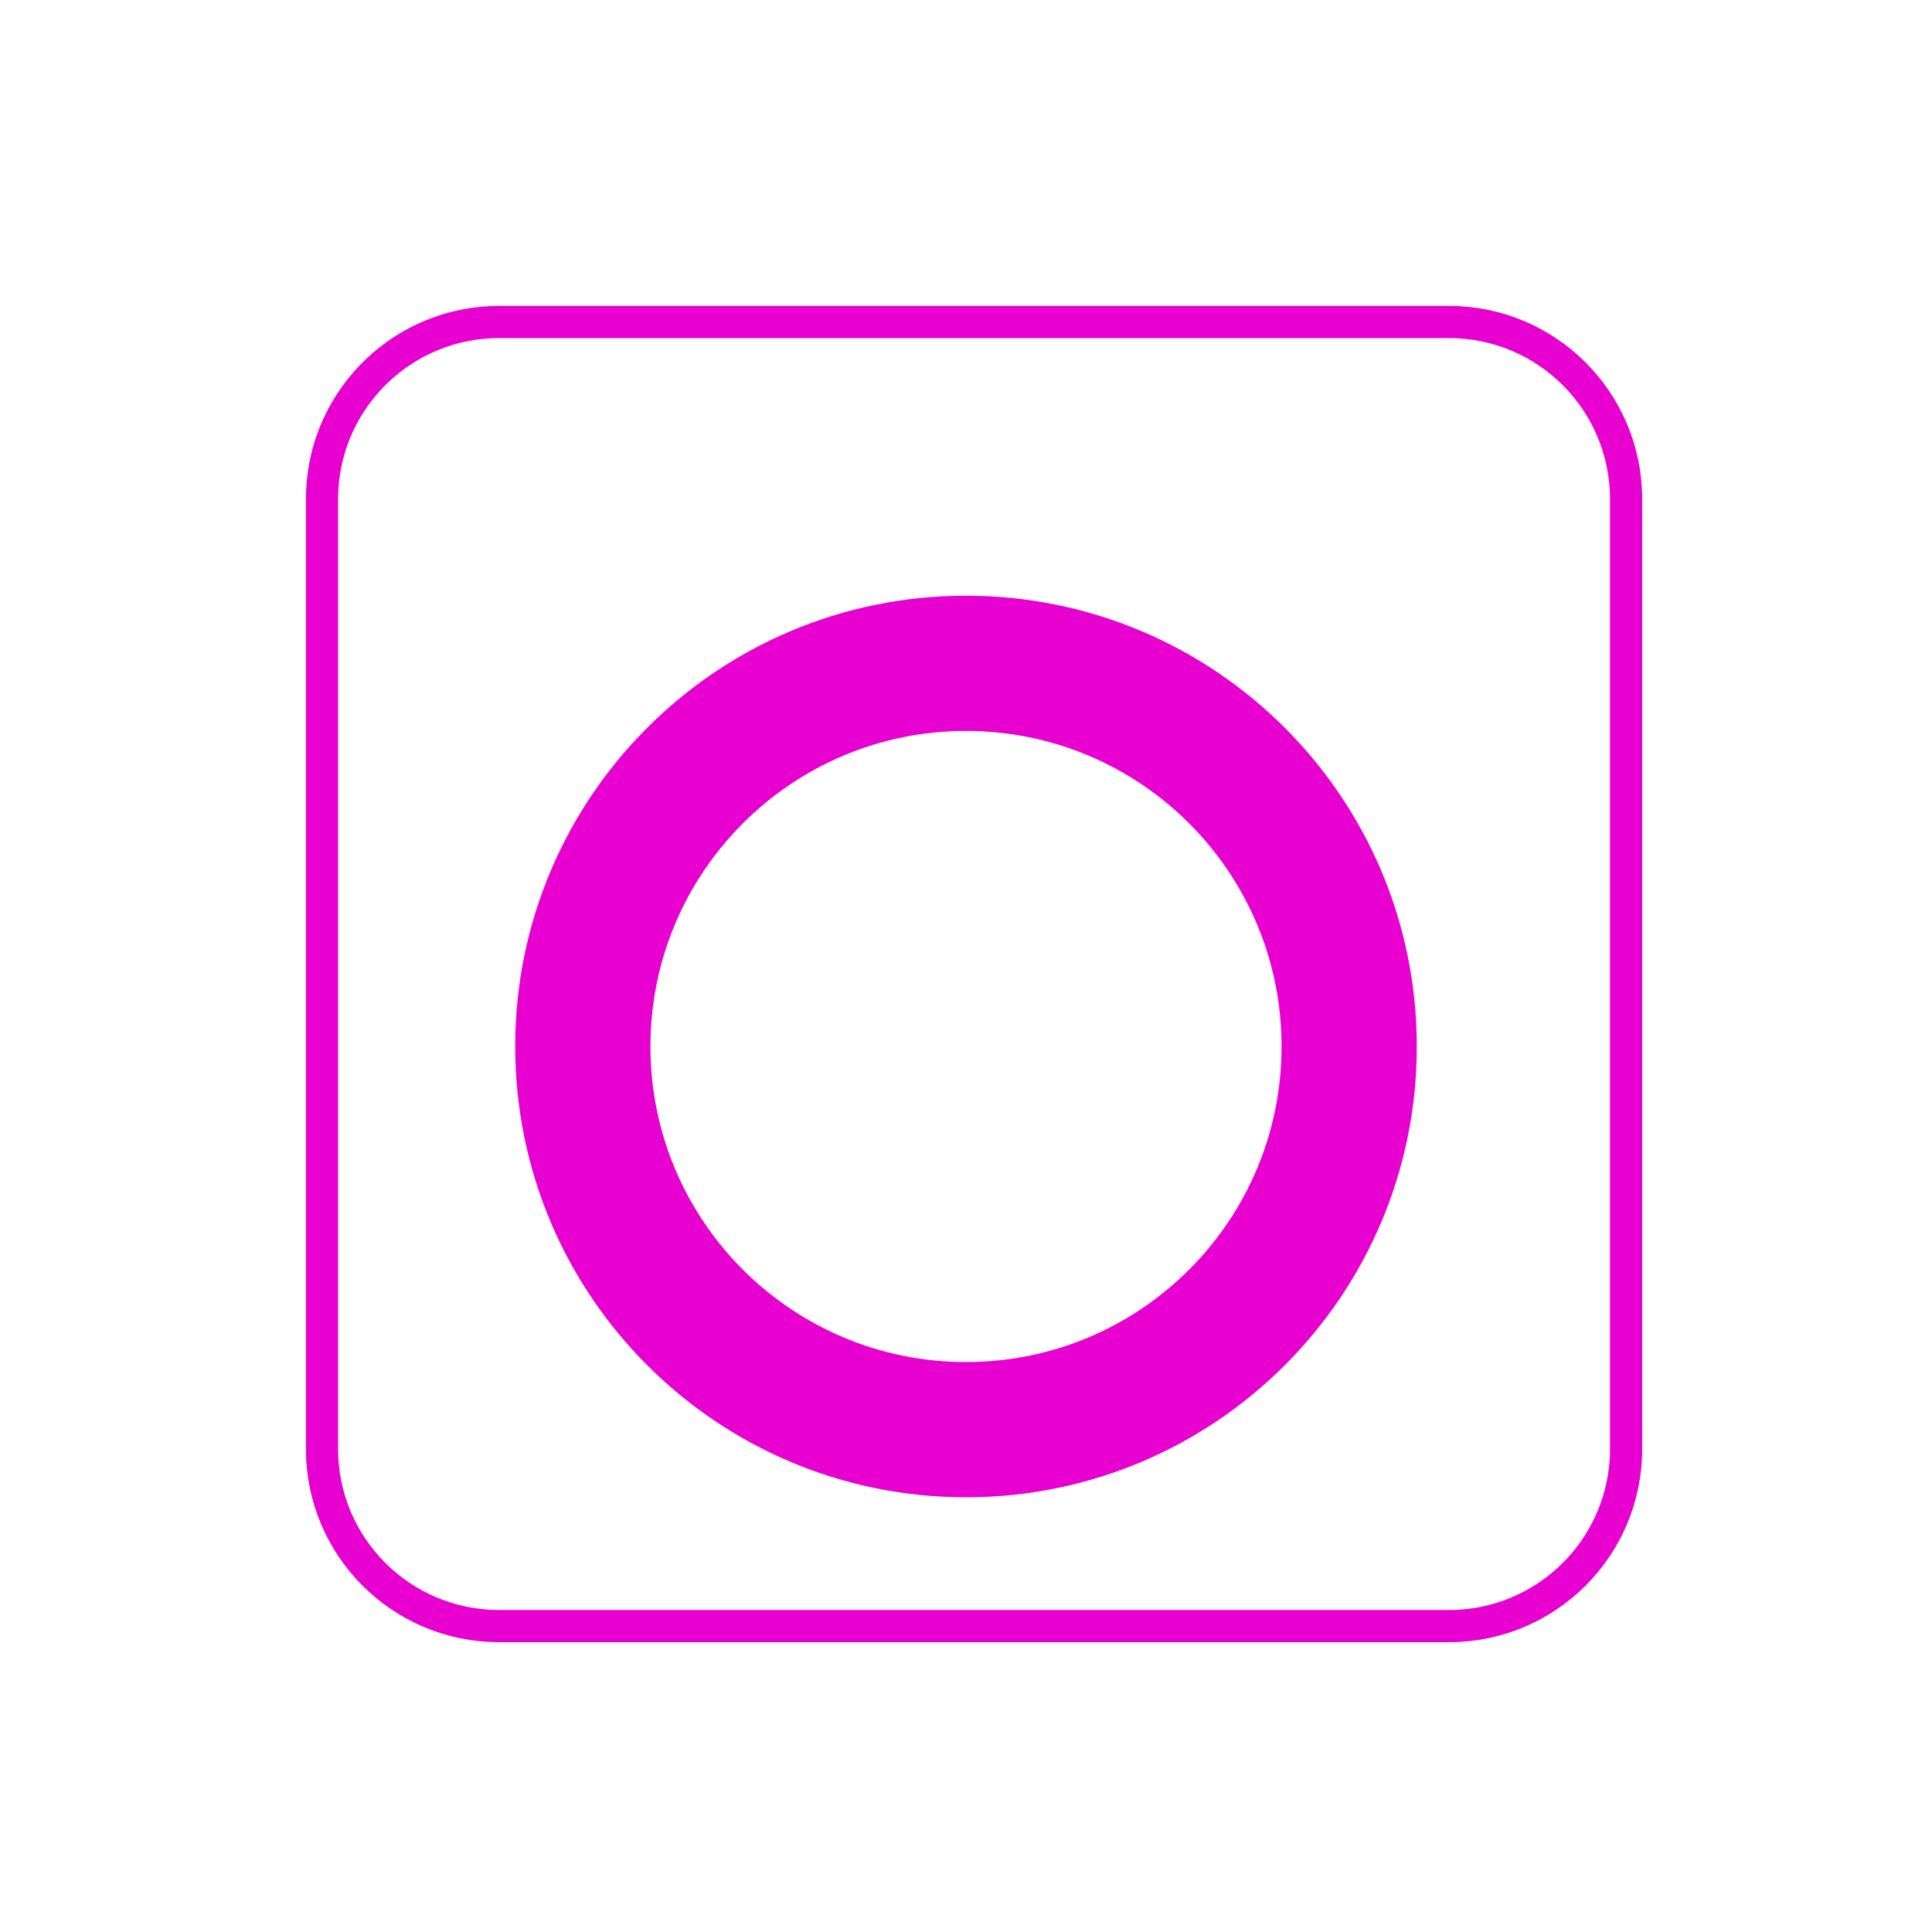 <svg width="120" height="120" viewBox="0 0 120 120" fill="none" xmlns="http://www.w3.org/2000/svg">
<rect width="120" height="120" fill="white"/>
<path d="M31 20H90C96.075 20 101 24.925 101 31V90C101 96.075 96.075 101 90 101H31C24.925 101 20 96.075 20 90V31L20.015 30.434C20.309 24.622 25.115 20 31 20Z" stroke="#E700D0" stroke-width="2"/>
<g filter="url(#filter0_d_17_90)">
<path d="M88 60C88 75.464 75.464 88 60 88C44.536 88 32 75.464 32 60C32 44.536 44.536 32 60 32C75.464 32 88 44.536 88 60ZM40.4 60C40.4 70.825 49.175 79.6 60 79.6C70.825 79.6 79.6 70.825 79.6 60C79.6 49.175 70.825 40.4 60 40.4C49.175 40.4 40.4 49.175 40.4 60Z" fill="#E700D0"/>
</g>
<defs>
<filter id="filter0_d_17_90" x="28" y="32" width="64" height="65" filterUnits="userSpaceOnUse" color-interpolation-filters="sRGB">
<feFlood flood-opacity="0" result="BackgroundImageFix"/>
<feColorMatrix in="SourceAlpha" type="matrix" values="0 0 0 0 0 0 0 0 0 0 0 0 0 0 0 0 0 0 127 0" result="hardAlpha"/>
<feOffset dy="5"/>
<feGaussianBlur stdDeviation="2"/>
<feComposite in2="hardAlpha" operator="out"/>
<feColorMatrix type="matrix" values="0 0 0 0 1 0 0 0 0 0.321 0 0 0 0 0.932 0 0 0 0.25 0"/>
<feBlend mode="normal" in2="BackgroundImageFix" result="effect1_dropShadow_17_90"/>
<feBlend mode="normal" in="SourceGraphic" in2="effect1_dropShadow_17_90" result="shape"/>
</filter>
</defs>
</svg>
